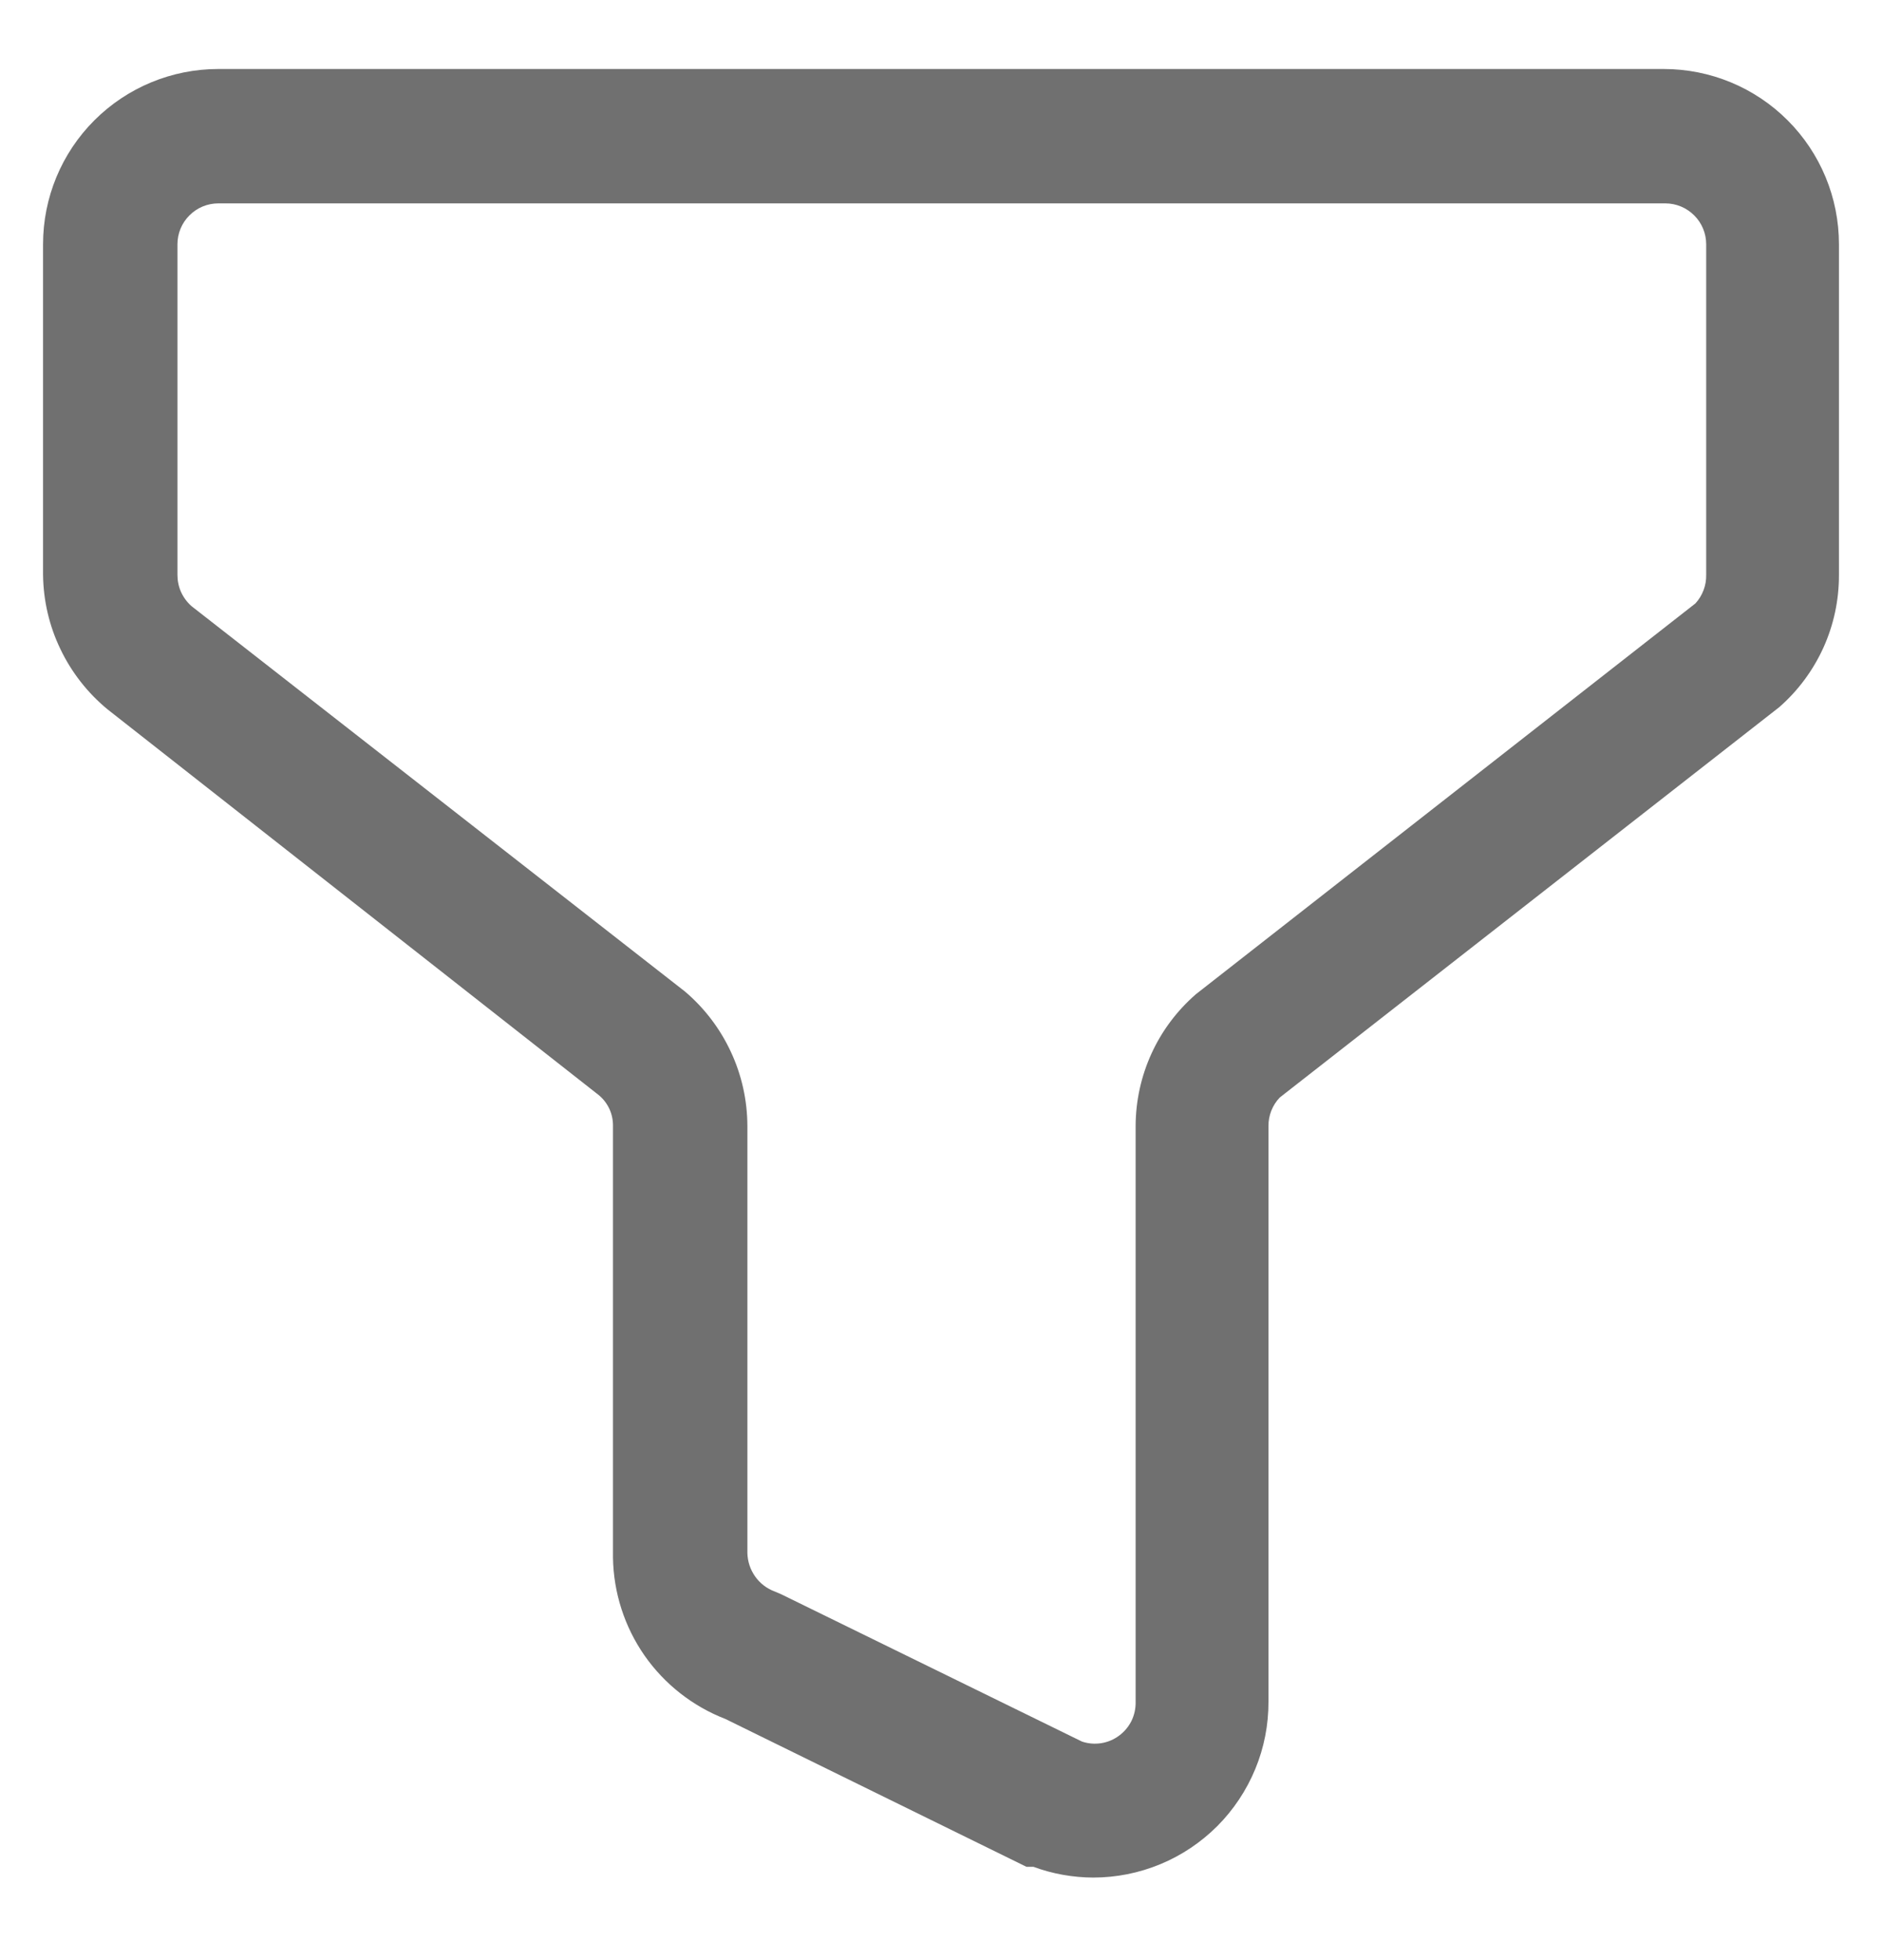 <svg width="24" height="25" viewBox="0 0 24 25" fill="none" xmlns="http://www.w3.org/2000/svg">
<g clip-path="url(#clip0_479_1989)">
<path d="M13.941 23.947C13.681 23.946 13.423 23.9 13.179 23.81H13.09L9.25 21.924C8.834 21.763 8.475 21.481 8.219 21.115C7.964 20.748 7.824 20.314 7.817 19.867V14.361C7.818 14.287 7.803 14.213 7.772 14.145C7.741 14.078 7.696 14.018 7.639 13.97L1.371 9.047C1.118 8.838 0.913 8.577 0.771 8.28C0.628 7.984 0.553 7.661 0.549 7.332V3.115C0.549 2.522 0.784 1.954 1.203 1.535C1.623 1.115 2.191 0.88 2.784 0.88H21.216C21.809 0.88 22.378 1.115 22.797 1.535C23.216 1.954 23.451 2.522 23.451 3.115V7.332C23.452 7.652 23.385 7.967 23.254 8.258C23.122 8.549 22.93 8.809 22.69 9.019L16.32 13.998C16.227 14.095 16.175 14.226 16.176 14.361V21.705C16.177 21.999 16.12 22.291 16.008 22.562C15.896 22.834 15.731 23.082 15.524 23.29C15.316 23.498 15.069 23.664 14.798 23.776C14.526 23.889 14.235 23.947 13.941 23.947ZM13.797 22.212C13.876 22.239 13.96 22.246 14.043 22.233C14.126 22.22 14.204 22.187 14.271 22.137C14.339 22.087 14.393 22.022 14.43 21.947C14.466 21.872 14.484 21.789 14.482 21.705V14.361C14.483 14.042 14.552 13.727 14.684 13.438C14.816 13.148 15.01 12.89 15.25 12.681L21.621 7.696C21.711 7.597 21.761 7.467 21.758 7.332V3.115C21.758 2.977 21.703 2.844 21.605 2.747C21.507 2.649 21.375 2.594 21.237 2.594H2.784C2.646 2.594 2.513 2.649 2.416 2.747C2.318 2.844 2.263 2.977 2.263 3.115V7.332C2.263 7.408 2.278 7.482 2.309 7.551C2.34 7.619 2.385 7.68 2.441 7.73L8.736 12.647C8.984 12.858 9.184 13.121 9.321 13.417C9.459 13.713 9.53 14.035 9.531 14.361V19.805C9.533 19.913 9.567 20.018 9.63 20.107C9.692 20.195 9.78 20.262 9.881 20.299L9.963 20.334L13.797 22.212Z" fill="#707070"/>
</g>
<defs>
<clipPath id="clip0_479_1989">
<rect width="24" height="24" fill="white" transform="translate(0 0.414)"/>
</clipPath>
</defs>
</svg>
